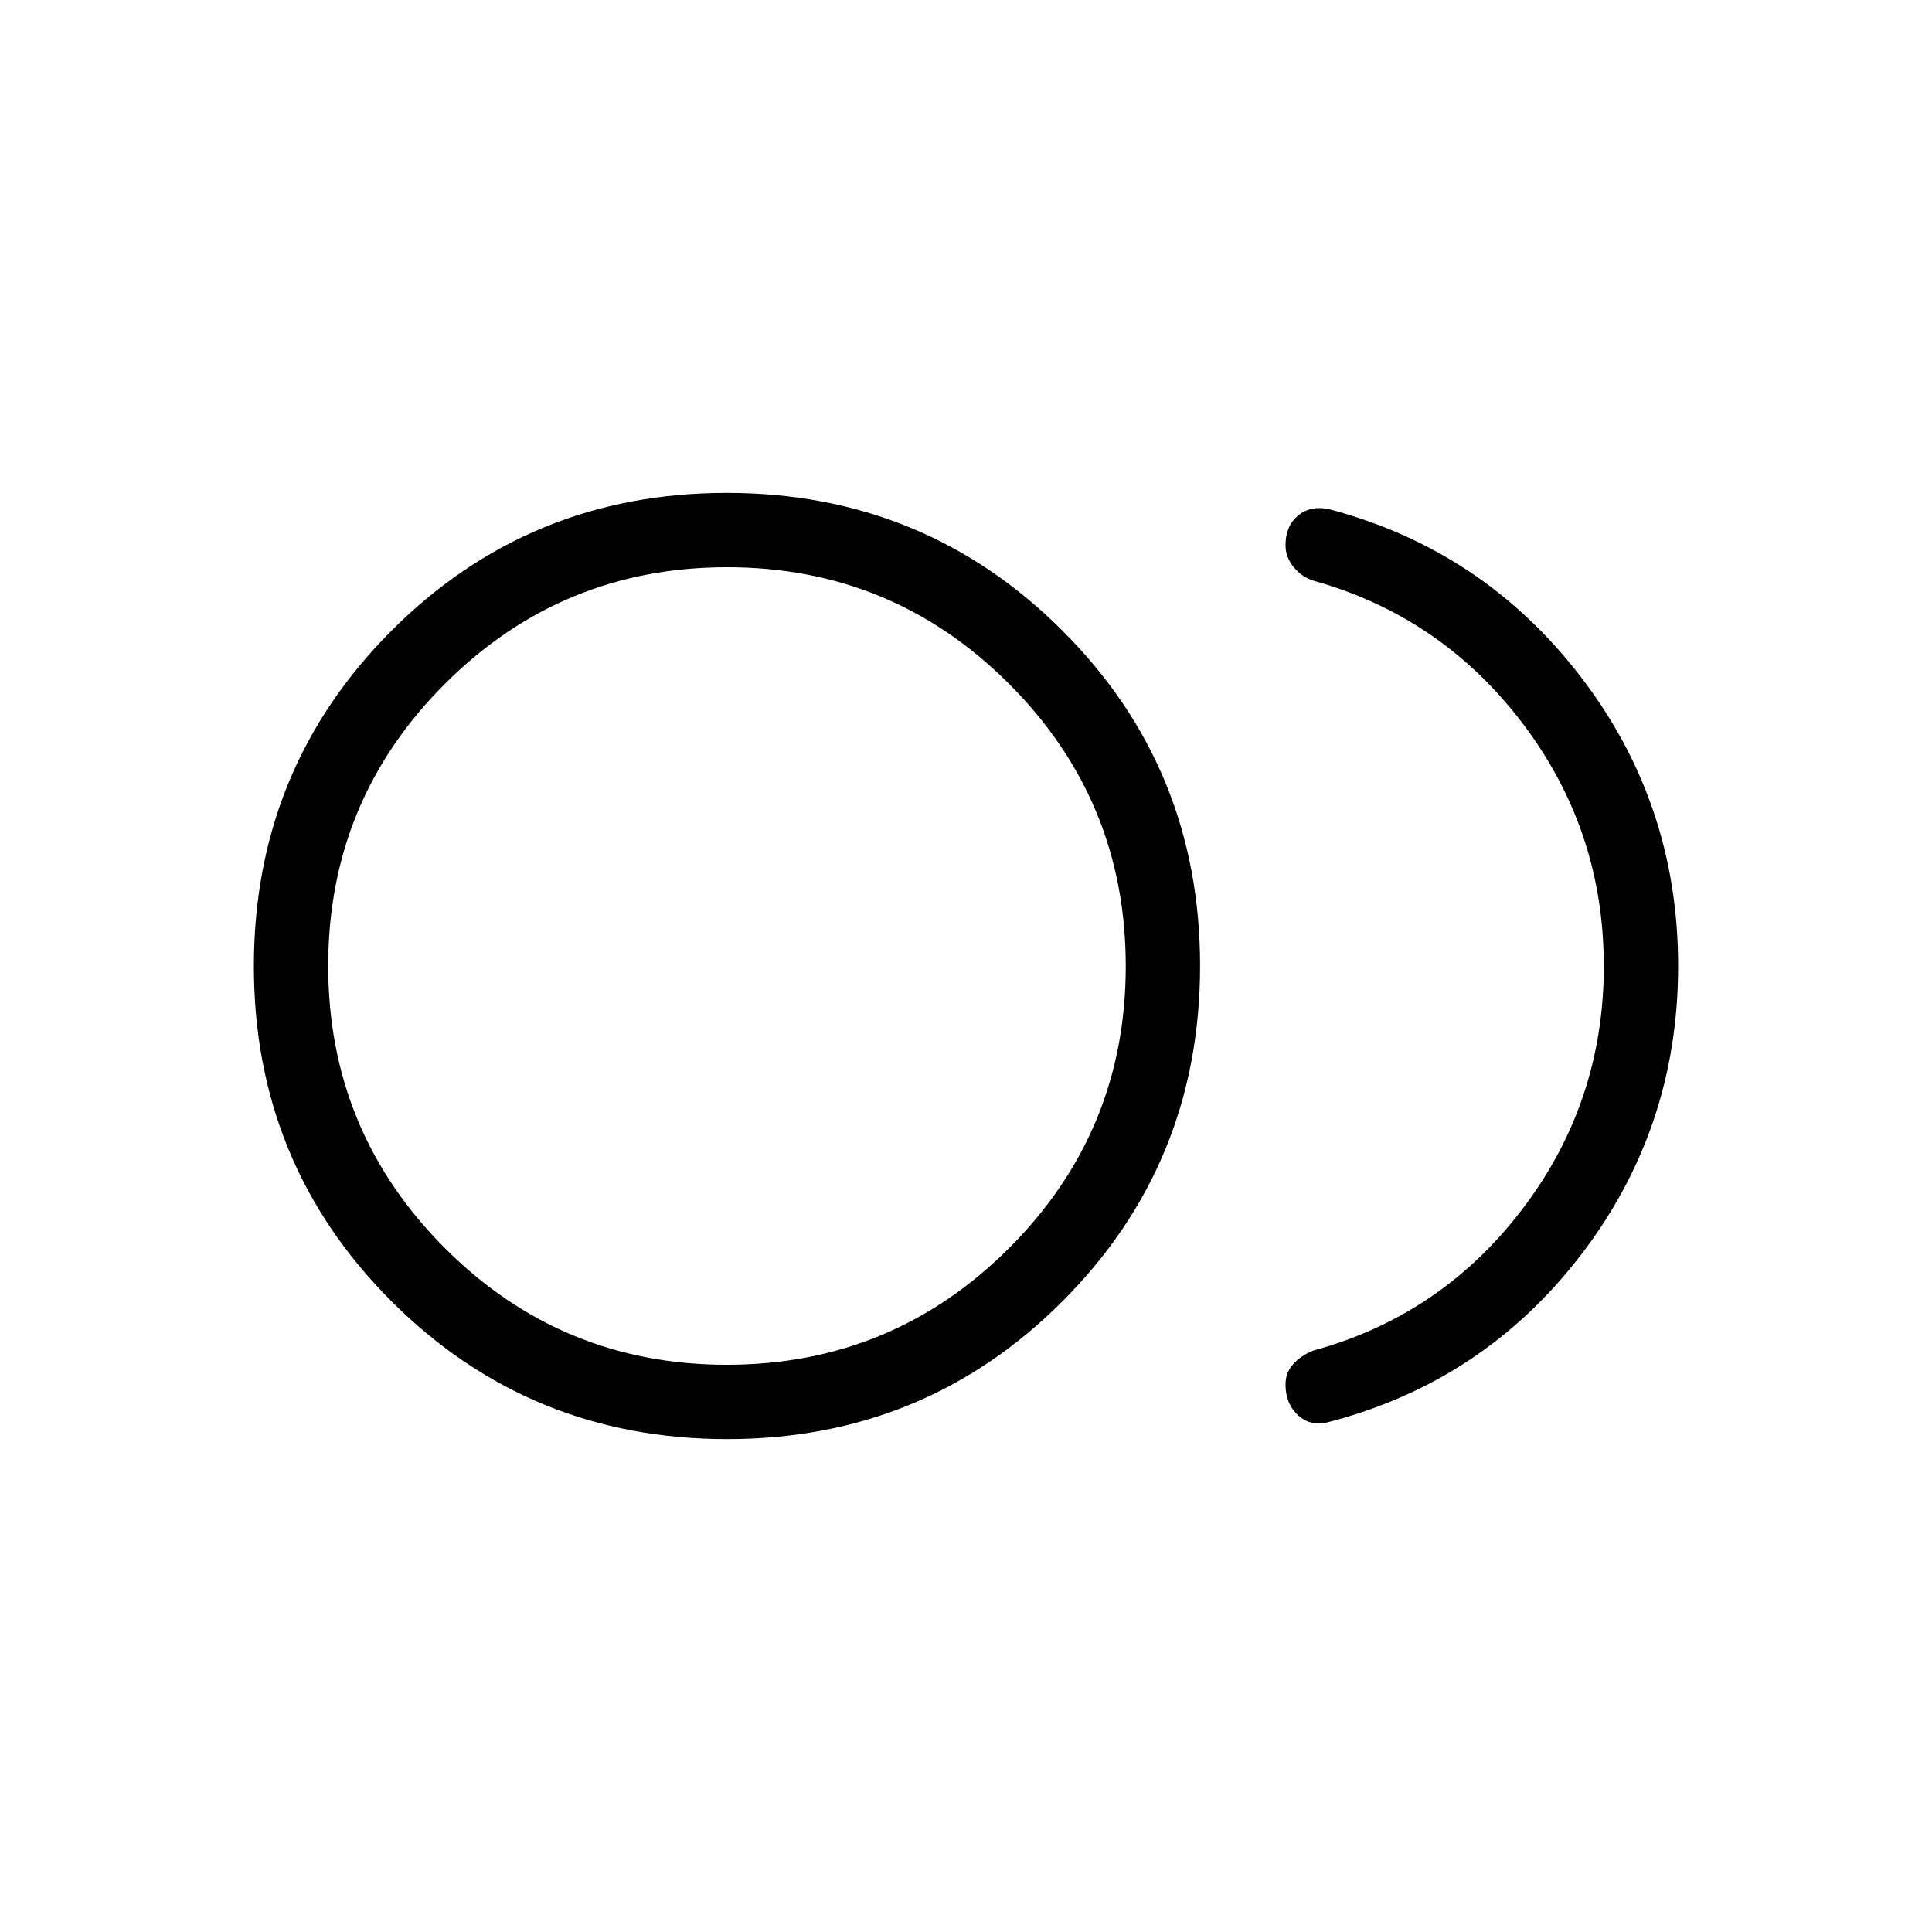 <svg xmlns="http://www.w3.org/2000/svg" height="24" viewBox="0 -960 960 960" width="24"><path d="M361.34-244.92q-98.22 0-166.71-68.37-68.48-68.37-68.48-166.6 0-98.23 68.37-166.71t166.6-68.48q98.23 0 166.71 68.37t68.48 166.6q0 98.23-68.37 166.71t-166.6 68.48ZM361.23-480ZM660-253.35q-8.85 2.27-15.04-3.44-6.19-5.71-6.19-15.25 0-5.99 3.92-10.24 3.93-4.26 9.81-6.6 63.62-17.31 104.02-70.41 40.4-53.11 40.4-120.64t-40.4-120.7q-40.4-53.18-104.02-70.87-5.88-1.96-9.81-6.86-3.92-4.9-3.92-10.76 0-9.42 6.13-14.61 6.14-5.19 15.37-3.31 76.65 20.2 125.11 83.22 48.47 63.01 48.47 143.82t-48.47 143.79Q736.92-273.22 660-253.35Zm-298.84-28.5q82.21 0 140.22-57.94 58-57.94 58-140.14 0-82.21-57.94-140.22-57.94-58-140.14-58-82.21 0-140.22 57.94-58 57.94-58 140.14 0 82.21 57.94 140.22 57.94 58 140.14 58Z"/></svg>